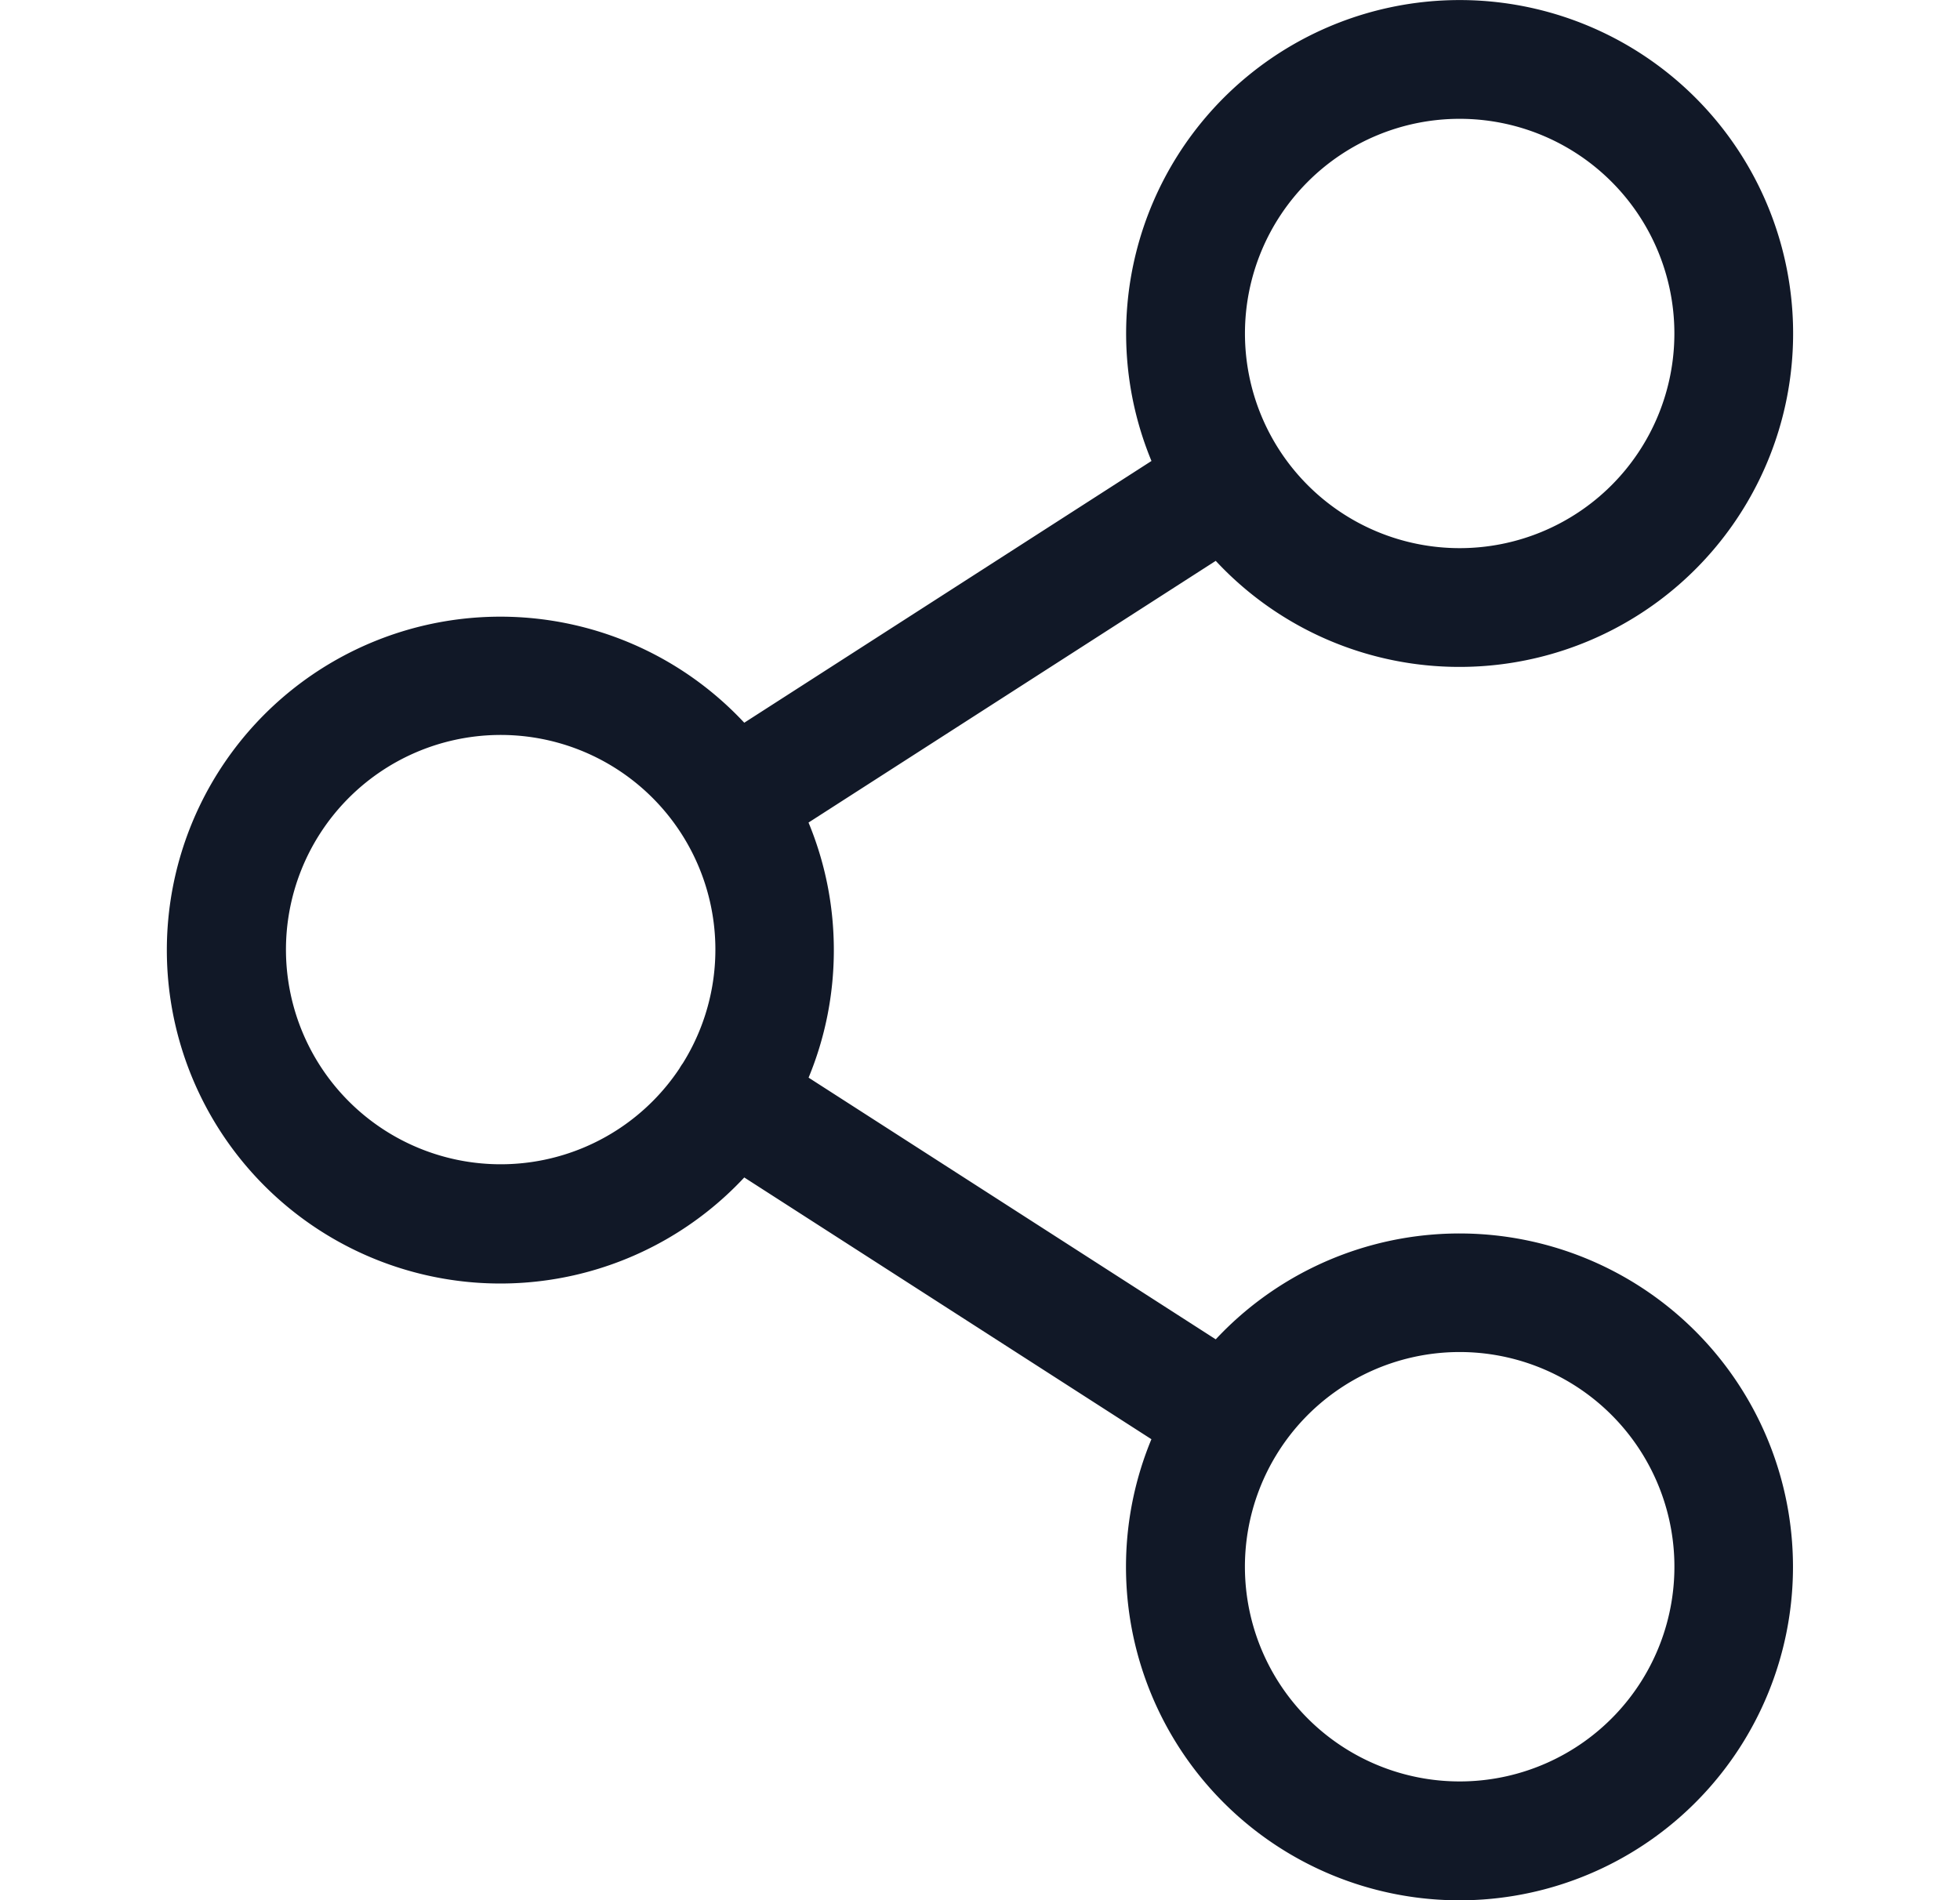 <svg xmlns="http://www.w3.org/2000/svg" width="33" height="32" fill="none" viewBox="0 0 33 32"><path fill="#111827" fill-rule="evenodd" d="M20.961 5.616a3.615 3.615 0 1 1 7.23 0 3.615 3.615 0 0 1-7.23 0Zm3.615 5.615a5.6 5.6 0 0 1-4.107-1.786l-6.856 4.407c.274.662.426 1.387.426 2.148 0 .76-.151 1.486-.425 2.148l6.855 4.407a5.615 5.615 0 1 1-1.083 1.682l-6.855-4.408a5.615 5.615 0 1 1 0-7.658l6.856-4.408a5.615 5.615 0 1 1 5.19 3.468Zm-13.085 6.682a1.014 1.014 0 0 0-.052.082 3.615 3.615 0 1 1 .053-.082Zm10.026 6.544a3.615 3.615 0 1 0 6.118 3.855 3.615 3.615 0 0 0-6.118-3.855Z" clip-rule="evenodd"/></svg>